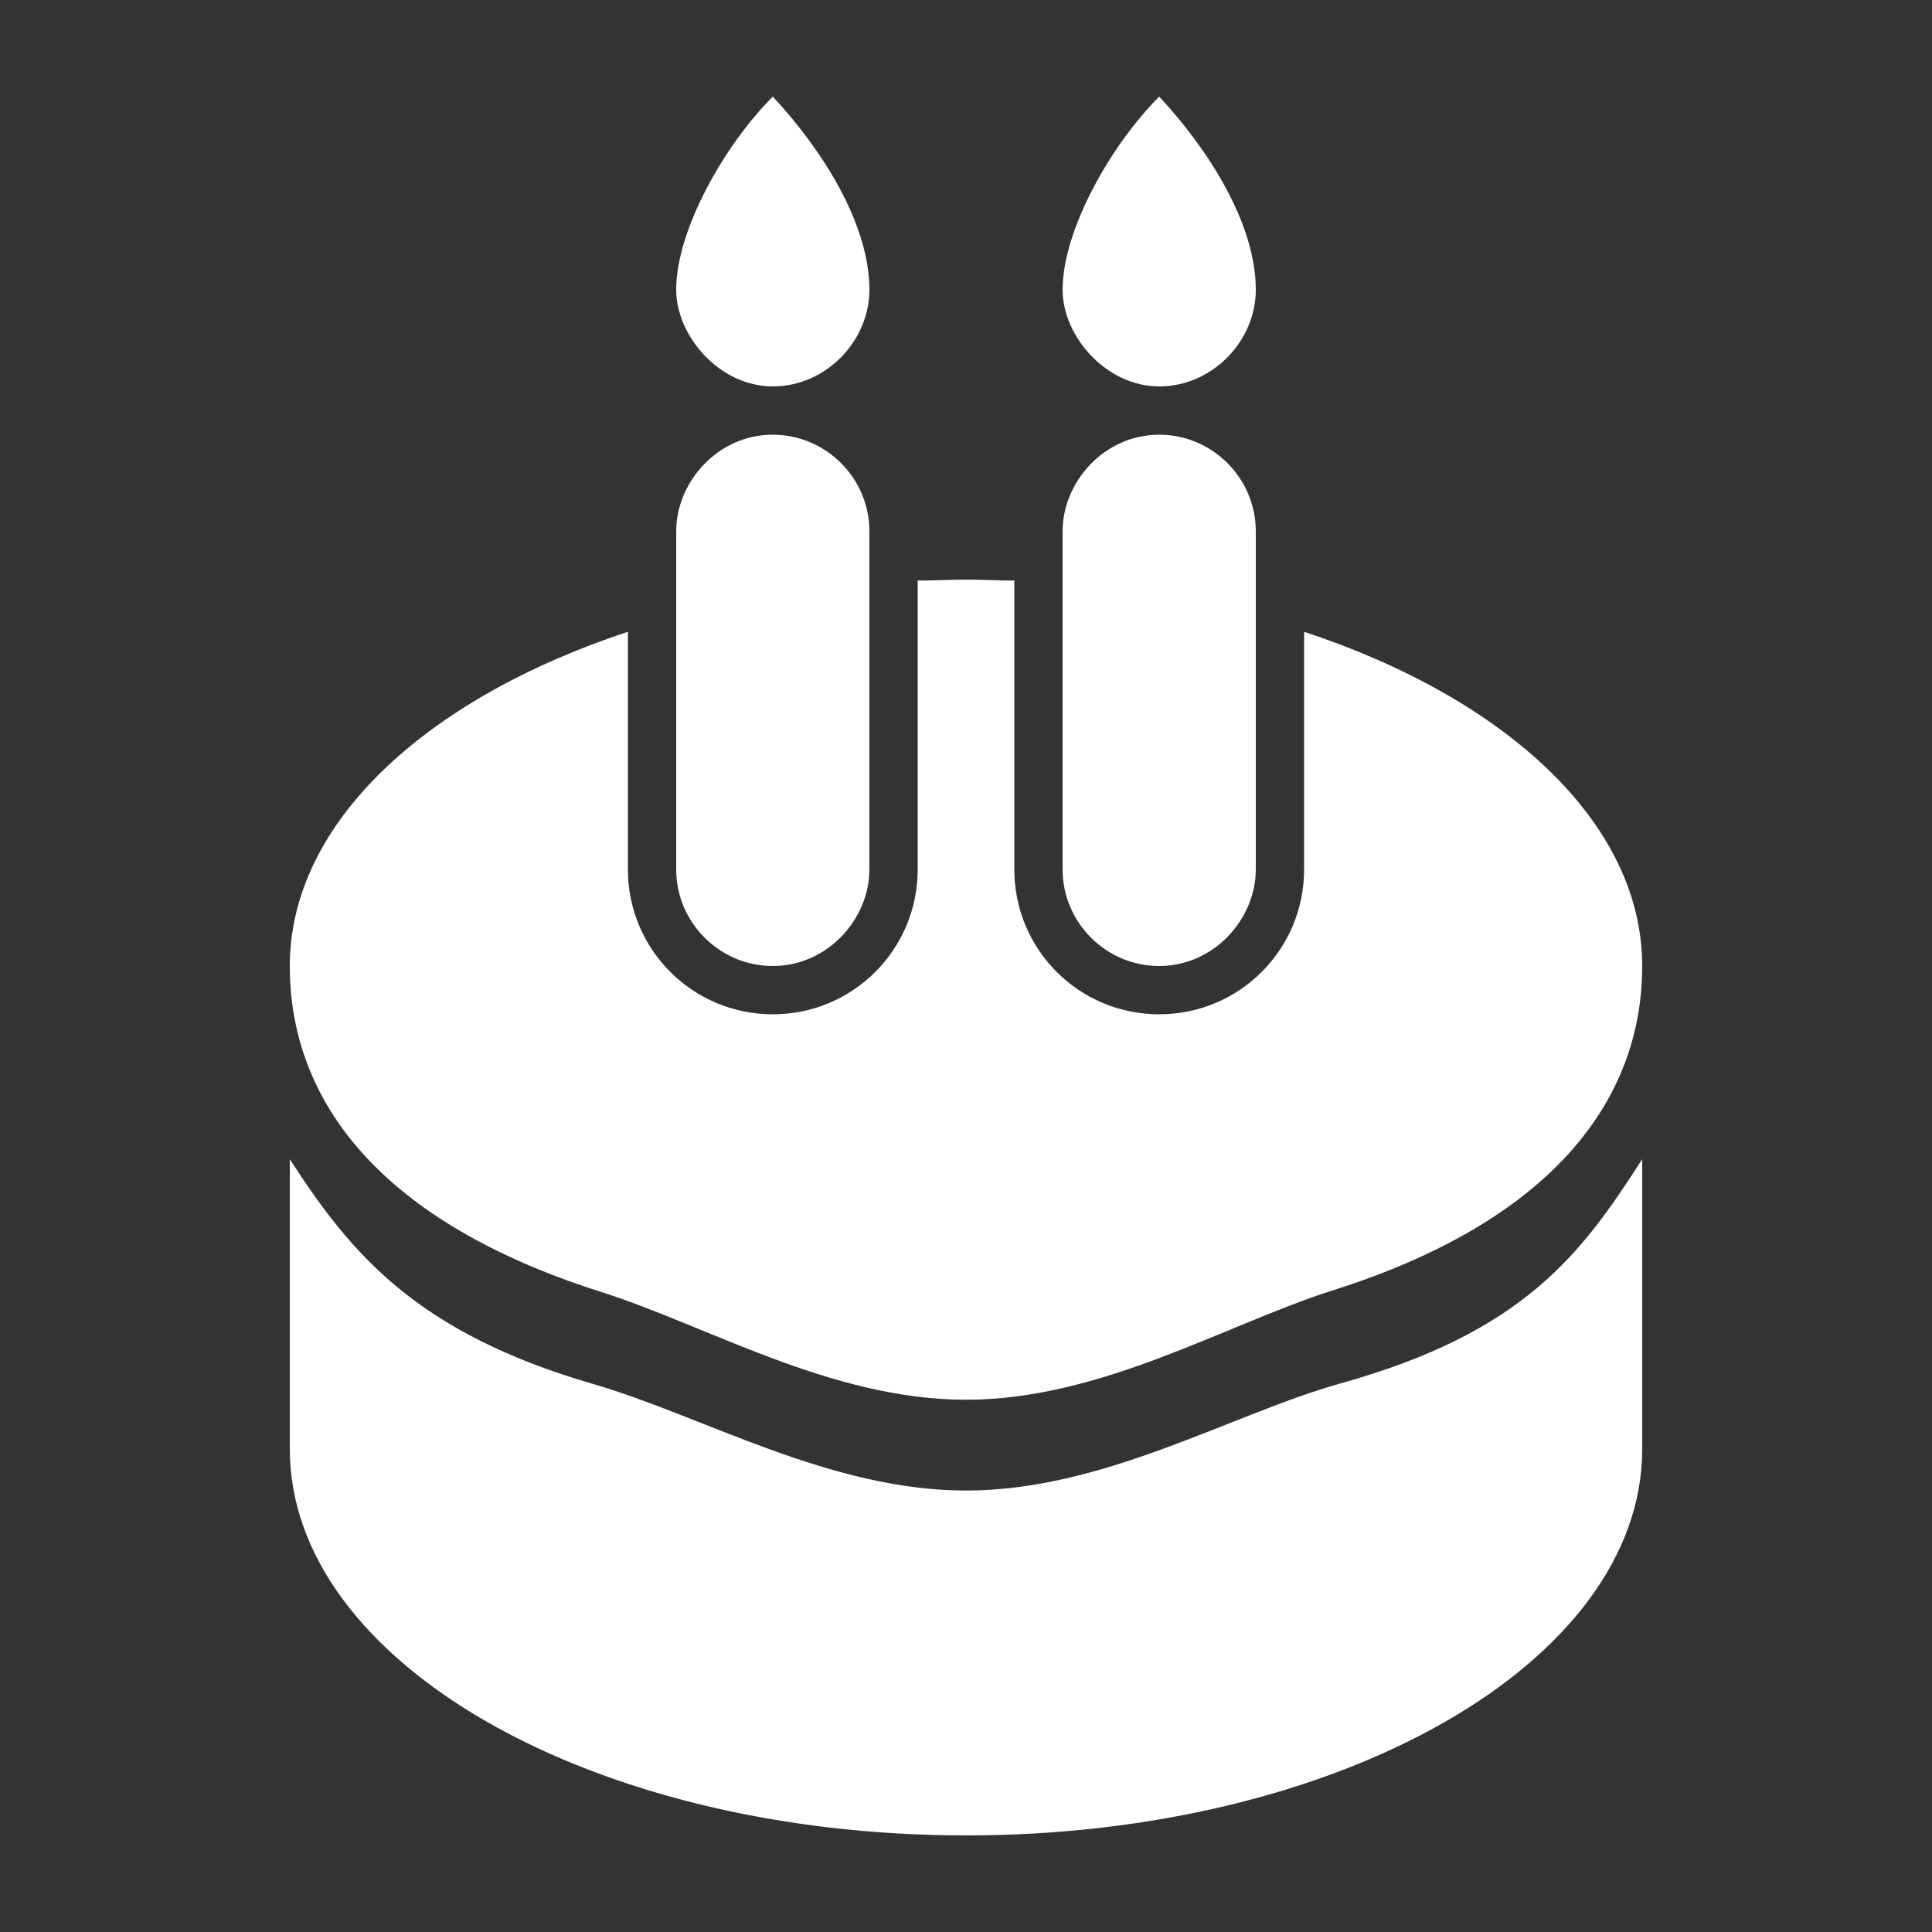 <svg width="20" height="20" viewBox="0 0 20 20" fill="none" xmlns="http://www.w3.org/2000/svg">
<rect x="0" y="0" width="20" height="20" fill="#333333" stroke="none"/>
<path d="M9 3C9 2.33 8.53 1.57 8 1C7.5 1.5 7 2.38 7 3C7 3.48 7.45 4 8 4C8.55 4 9 3.53 9 3ZM13 3C13 2.33 12.53 1.57 12 1C11.5 1.5 11 2.38 11 3C11 3.48 11.45 4 12 4C12.55 4 13 3.53 13 3ZM9 9V5.5C9 4.95 8.55 4.5 8 4.5C7.43 4.5 7 4.99 7 5.5V9C7 9.55 7.45 10 8 10C8.57 10 9 9.51 9 9ZM13 9V5.5C13 4.95 12.55 4.5 12 4.5C11.43 4.5 11 4.99 11 5.5V9C11 9.55 11.45 10 12 10C12.57 10 13 9.51 13 9ZM17 10C17 8.52 15.59 7.23 13.5 6.54V9C13.5 9.83 12.83 10.5 12 10.5C11.17 10.5 10.5 9.83 10.5 9V6.01C10.33 6.01 10.17 6 10 6C9.83 6 9.67 6.01 9.5 6.01V9C9.5 9.83 8.83 10.5 8 10.5C7.17 10.5 6.5 9.83 6.5 9V6.54C4.41 7.23 3 8.52 3 10C3 11.41 3.95 12.65 6.21 13.37C7.32 13.72 8.6 14.49 10 14.49C11.4 14.49 12.69 13.71 13.79 13.36C16.04 12.65 17 11.41 17 10ZM10 15.43C11.43 15.43 12.74 14.64 13.88 14.32C15.78 13.79 16.37 12.98 17 12V15C17 17.21 13.87 19 10 19C6.13 19 3 17.21 3 15V12C3.64 12.99 4.32 13.8 6.15 14.33C7.28 14.66 8.59 15.43 10 15.43Z" fill="white"/>
</svg>
